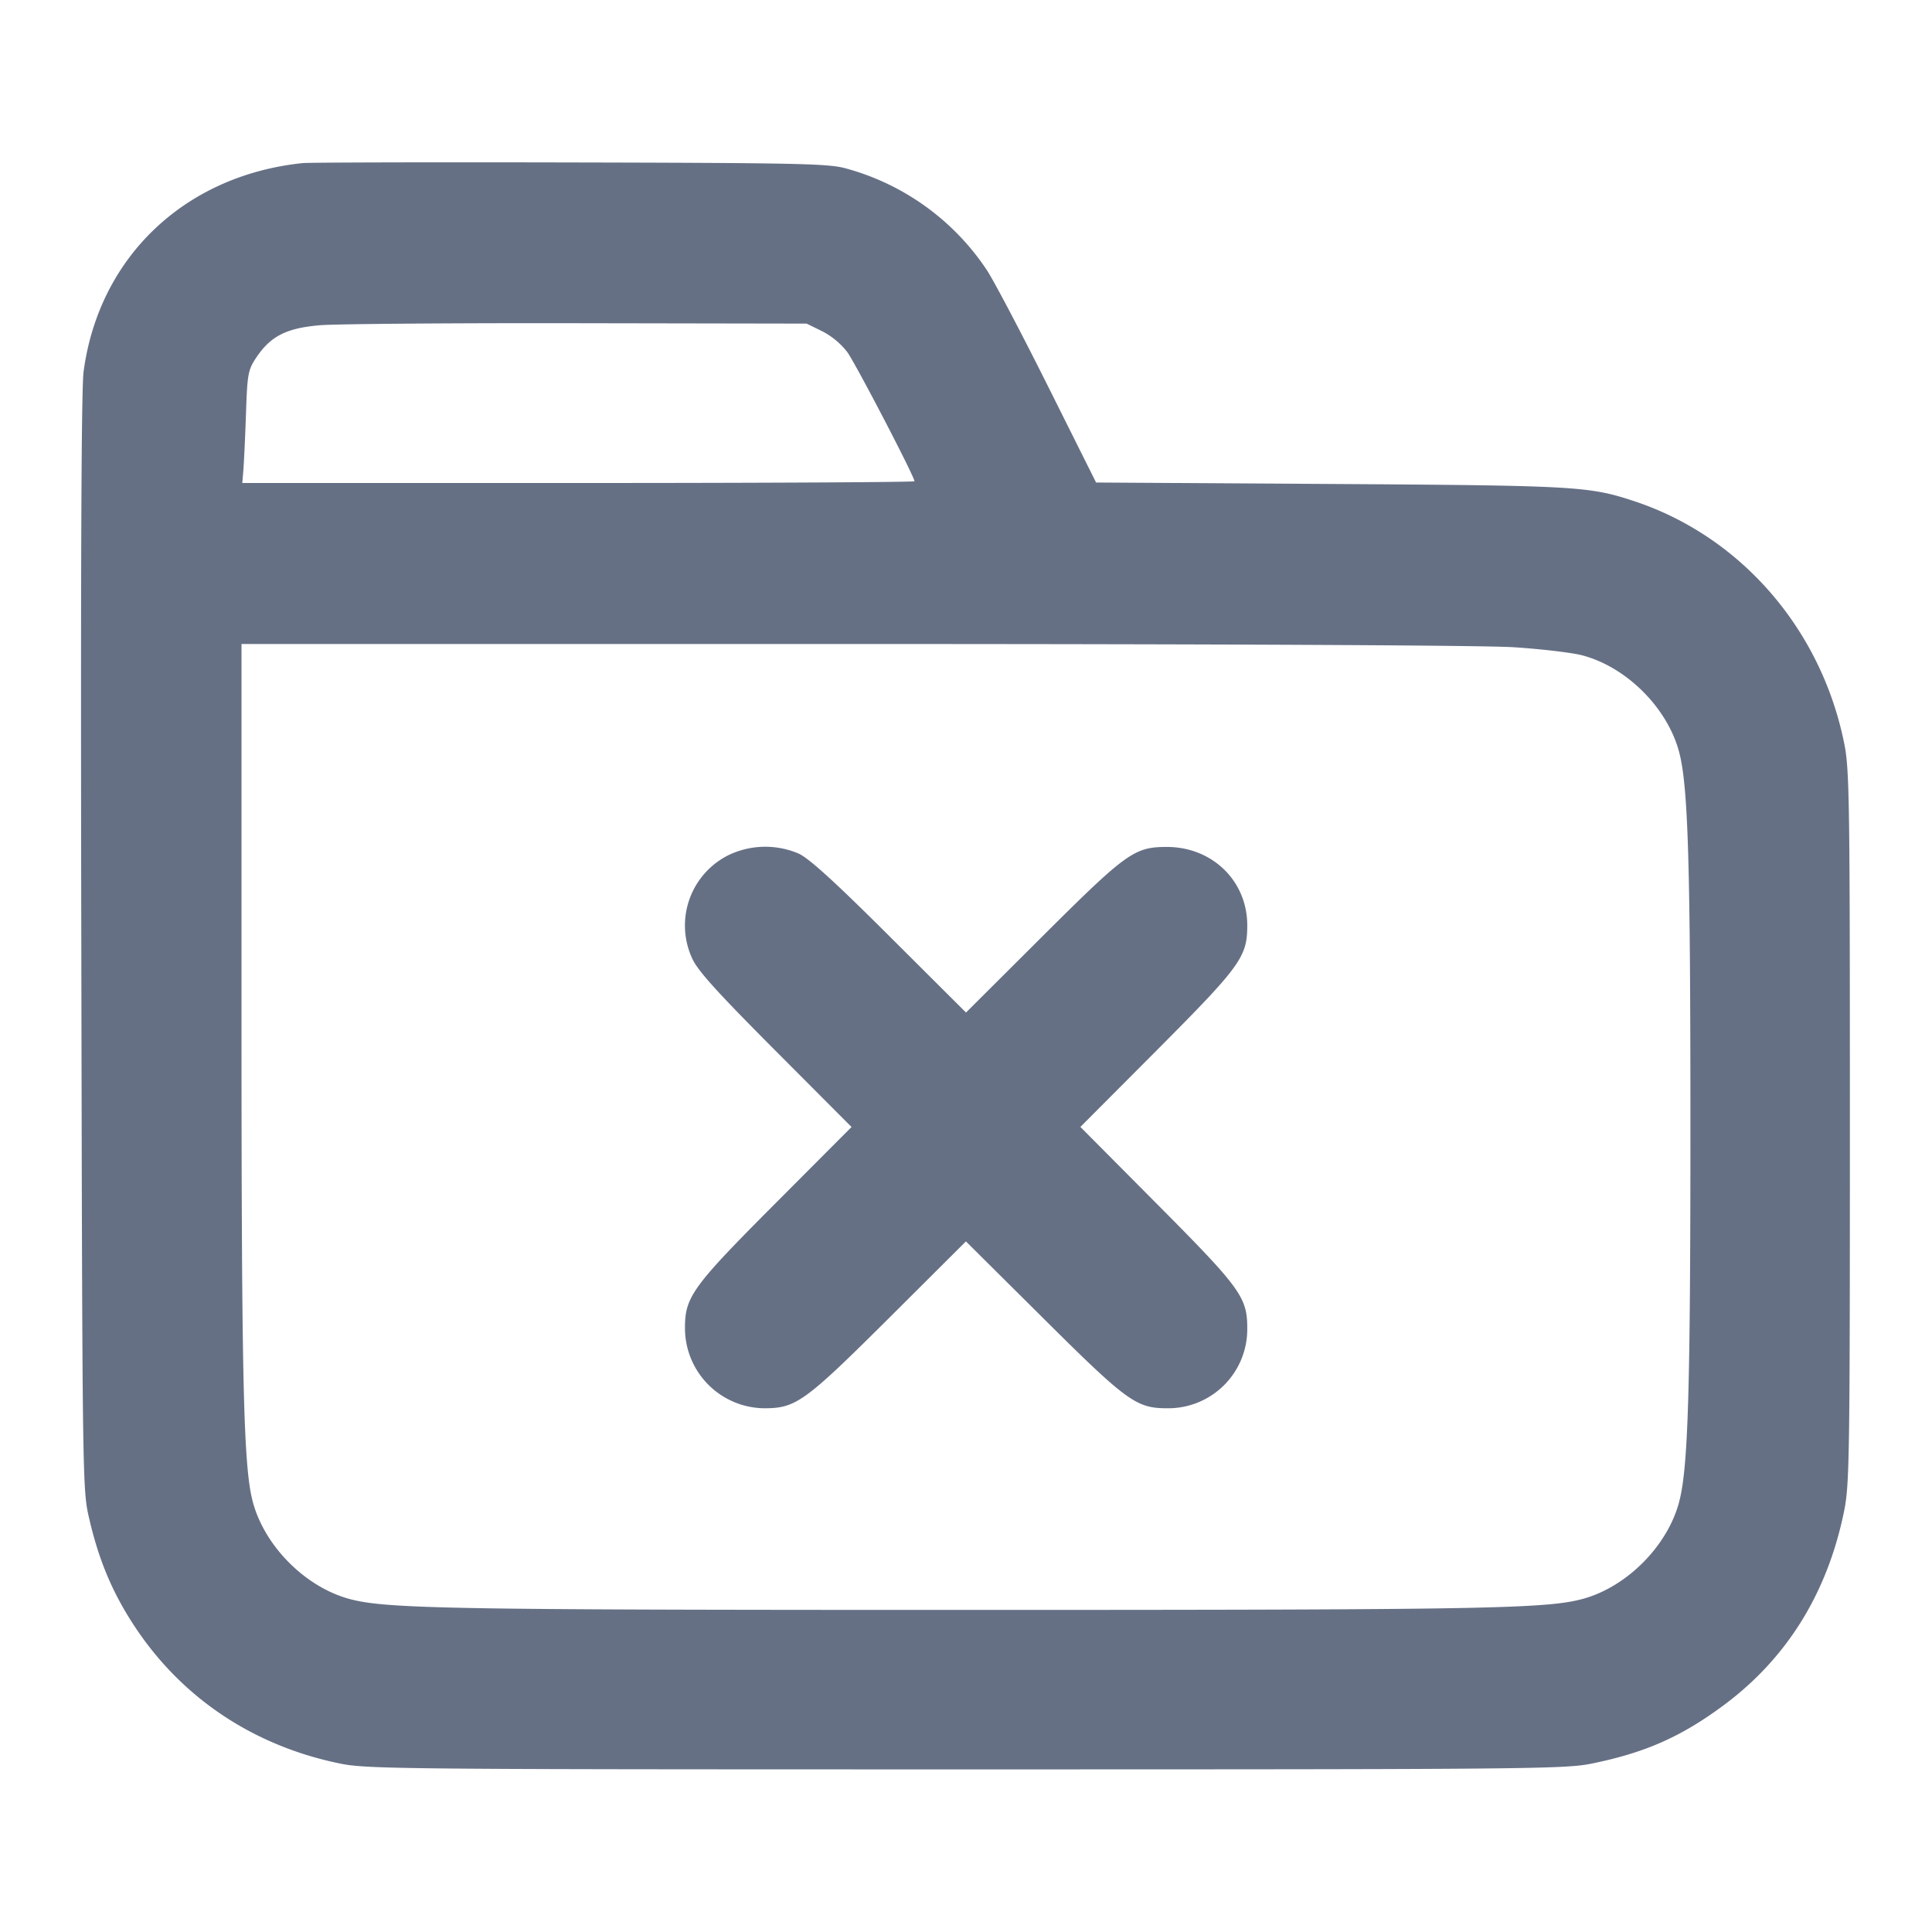 <svg width="24" height="24" fill="none" xmlns="http://www.w3.org/2000/svg"><path d="M3.76 2.026c-1.466.152-2.534 1.17-2.722 2.594-.028.217-.037 2.501-.028 7.1.013 6.708.014 6.784.097 7.14.119.517.286.915.552 1.323.588.903 1.484 1.504 2.568 1.725.332.068.791.072 7.773.072 6.978 0 7.441-.004 7.772-.072.669-.136 1.117-.335 1.651-.733.779-.582 1.279-1.39 1.485-2.403.067-.326.072-.679.072-4.772 0-4.095-.005-4.446-.072-4.773-.289-1.42-1.291-2.57-2.618-3.005-.555-.182-.724-.191-3.772-.21l-2.902-.018-.593-1.187c-.326-.653-.669-1.305-.762-1.449A3.07 3.07 0 0 0 10.5 2.09c-.211-.058-.618-.066-3.42-.072-1.749-.004-3.243 0-3.32.008m6.454 2.089a.942.942 0 0 1 .312.26c.105.145.834 1.546.834 1.603 0 .012-1.879.022-4.175.022H3.01l.014-.17c.007-.094.022-.407.032-.696.016-.487.026-.538.124-.687.18-.271.375-.371.796-.407.2-.016 1.642-.028 3.204-.025l2.84.005.194.095m8.587 3.925c.341.022.724.067.851.1.554.144 1.067.658 1.209 1.211.11.428.138 1.382.138 4.649 0 3.267-.028 4.221-.138 4.649-.139.543-.637 1.052-1.181 1.208-.45.128-1.166.142-7.68.142-6.514 0-7.23-.014-7.68-.142-.543-.156-1.039-.662-1.181-1.206C3.024 18.209 3 17.17 3 12.59V8h7.59c4.561 0 7.838.016 8.211.04m-9.754 2.584a.977.977 0 0 0-.451 1.277c.069.155.299.41 1.035 1.149l.947.95-.947.95c-1.031 1.034-1.123 1.161-1.122 1.549a.995.995 0 0 0 .99.995c.39-.001.501-.082 1.551-1.127l.949-.946.951.945c1.051 1.045 1.164 1.128 1.55 1.128a.982.982 0 0 0 .994-.994c0-.386-.083-.499-1.128-1.55l-.945-.951.946-.949c1.045-1.05 1.126-1.161 1.127-1.551.002-.555-.435-.98-1.003-.978-.401.001-.5.073-1.541 1.11l-.95.947-.95-.947c-.679-.677-1.001-.97-1.13-1.028a1.056 1.056 0 0 0-.873.021" fill="#667085" fill-rule="evenodd"/></svg>